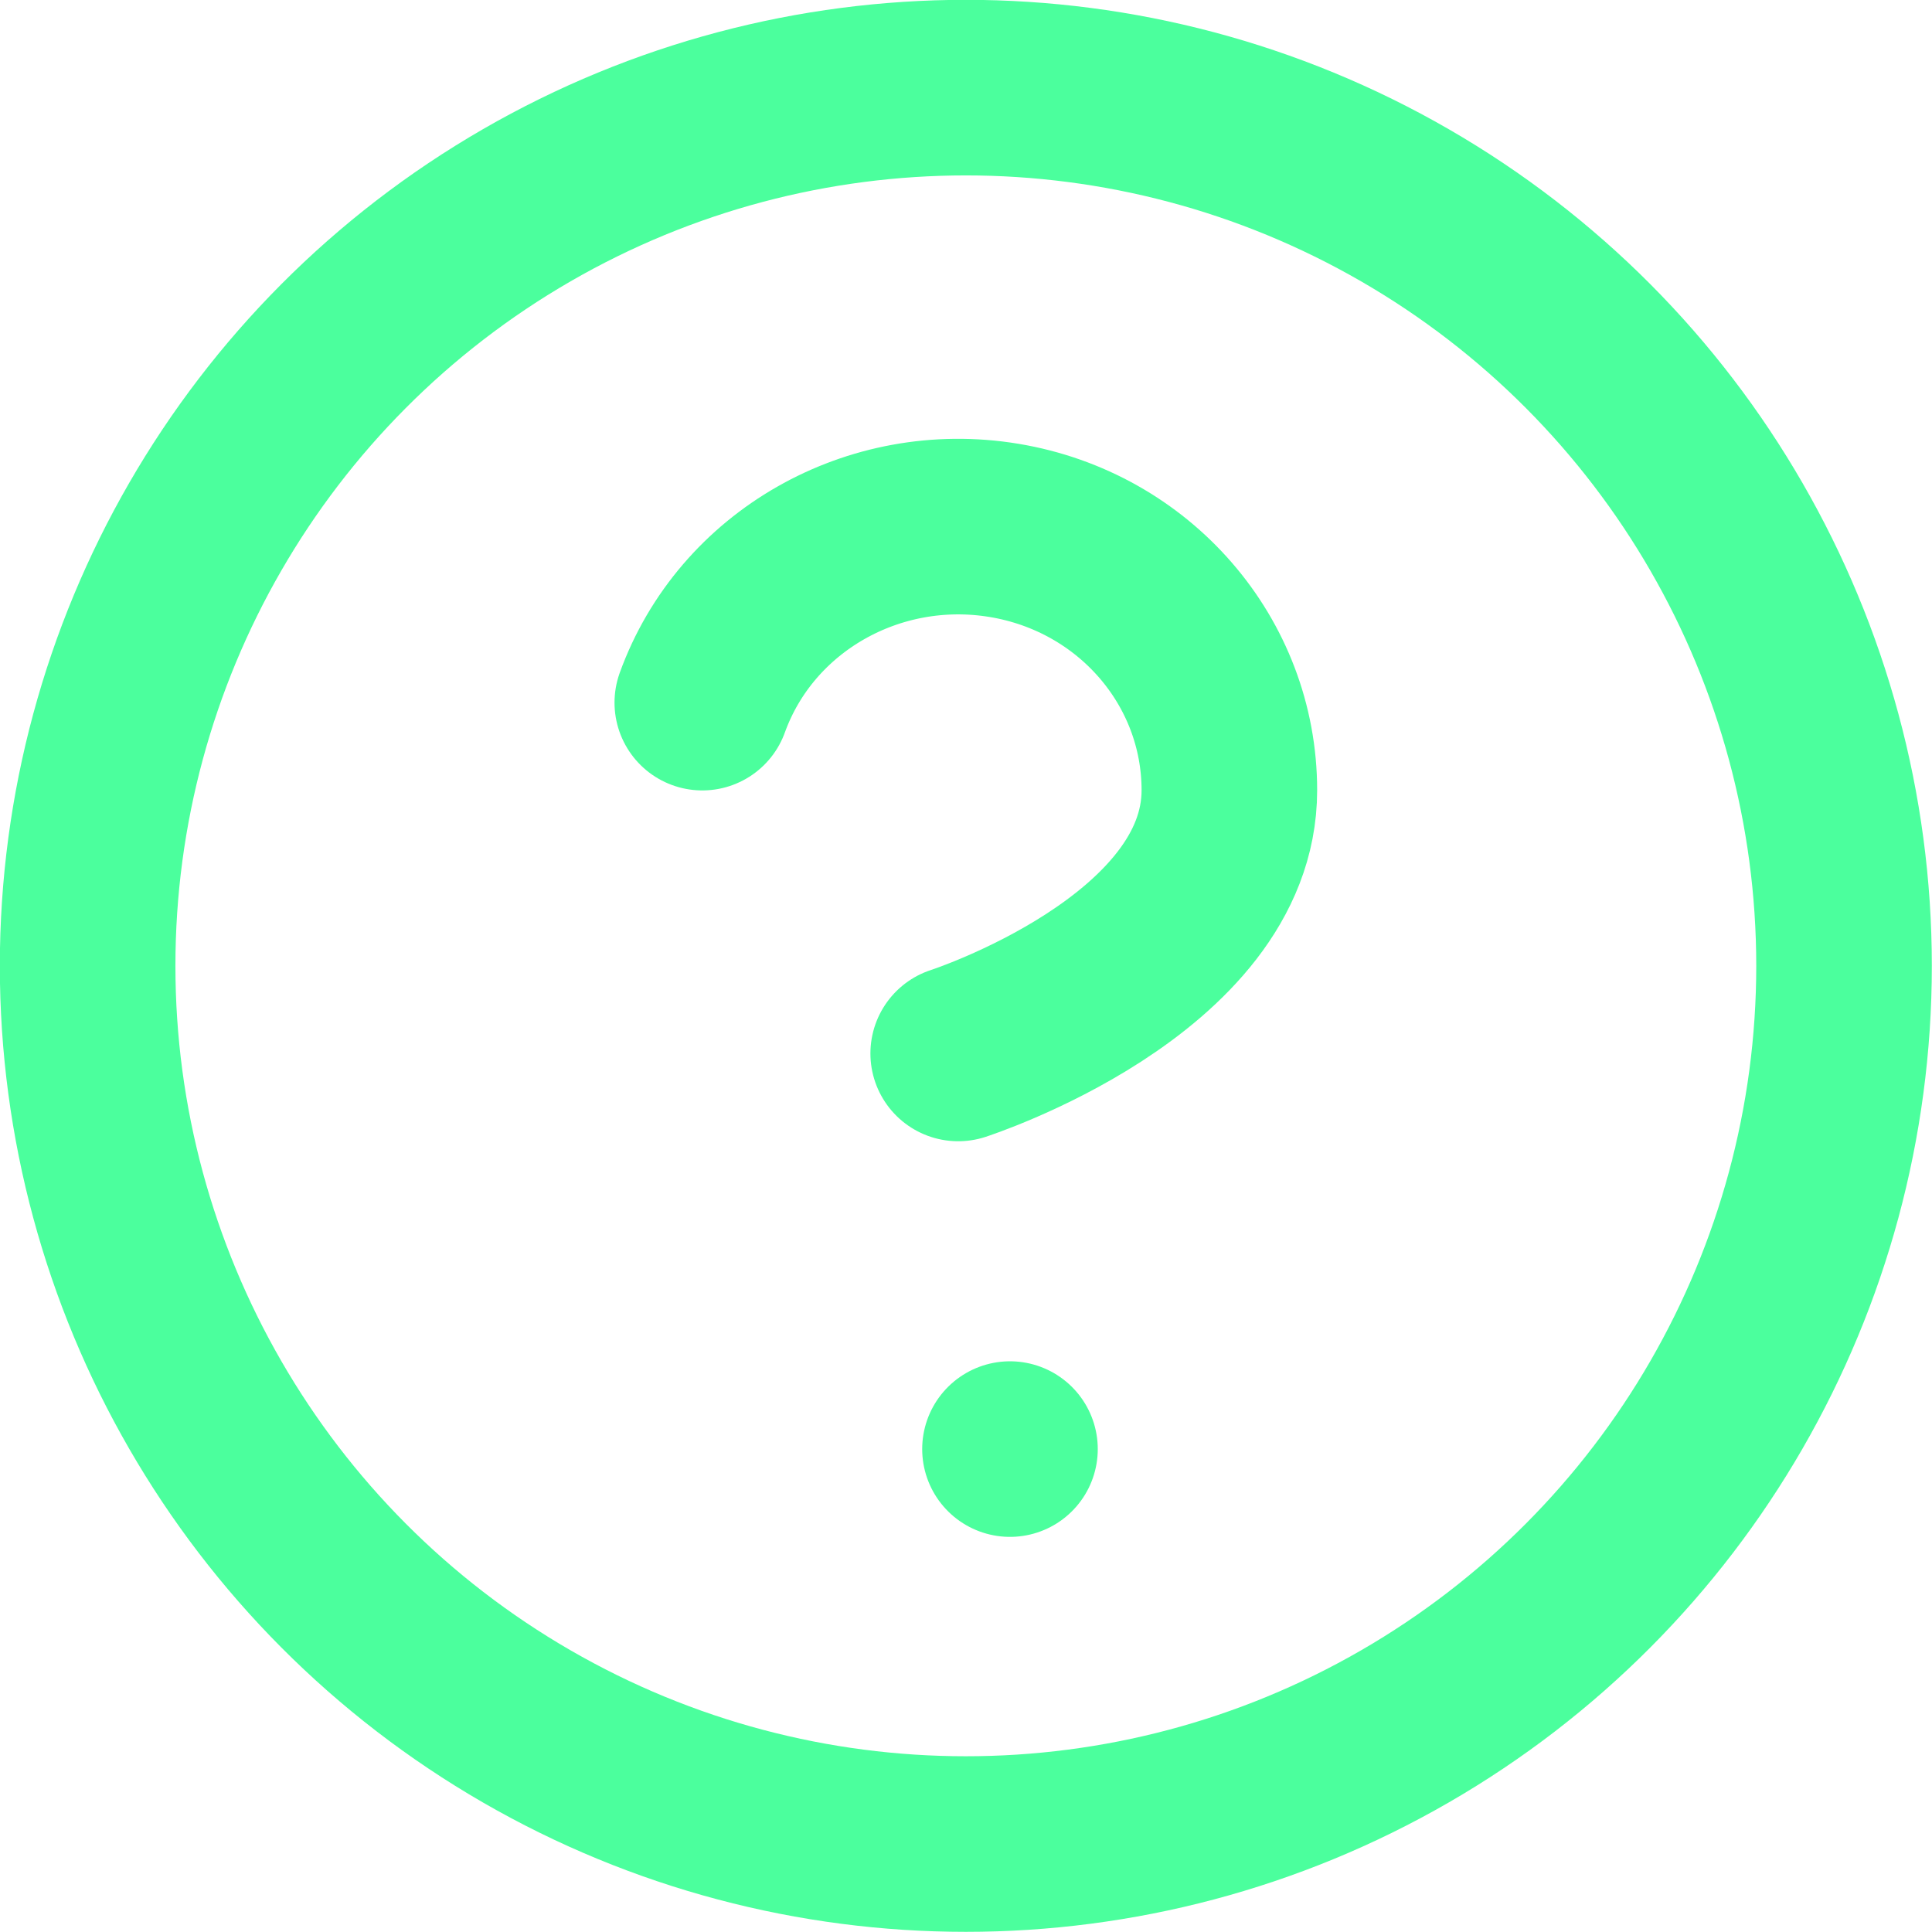 <?xml version="1.0" encoding="UTF-8" standalone="no"?>
<svg
   xmlns:dc="http://purl.org/dc/elements/1.1/"
   xmlns:cc="http://creativecommons.org/ns#"
   xmlns:rdf="http://www.w3.org/1999/02/22-rdf-syntax-ns#"
   xmlns:svg="http://www.w3.org/2000/svg"
   xmlns="http://www.w3.org/2000/svg"
   xmlns:sodipodi="http://sodipodi.sourceforge.net/DTD/sodipodi-0.dtd"
   xmlns:inkscape="http://www.inkscape.org/namespaces/inkscape"
   id="svg1631"
   version="1.1"
   viewBox="0 0 5.821 5.821"
   height="5.821mm"
   width="5.821mm"
   sodipodi:docname="icon_question_green.svg"
   inkscape:version="0.92.3 (2405546, 2018-03-11)">
  <sodipodi:namedview
     pagecolor="#ffffff"
     bordercolor="#666666"
     borderopacity="1"
     objecttolerance="10"
     gridtolerance="10"
     guidetolerance="10"
     inkscape:pageopacity="0"
     inkscape:pageshadow="2"
     inkscape:window-width="1853"
     inkscape:window-height="1025"
     id="namedview13"
     showgrid="false"
     inkscape:zoom="10.727273"
     inkscape:cx="11"
     inkscape:cy="11"
     inkscape:window-x="67"
     inkscape:window-y="27"
     inkscape:window-maximized="1"
     inkscape:current-layer="svg1631" />
  <defs
     id="defs1625">
    <filter
       id="filter-2"
       filterUnits="objectBoundingBox"
       height="1.045"
       width="1.065"
       y="-0.016"
       x="-0.033">
      <feOffset
         id="feOffset7"
         result="shadowOffsetOuter1"
         in="SourceAlpha"
         dy="10"
         dx="0" />
      <feGaussianBlur
         id="feGaussianBlur9"
         result="shadowBlurOuter1"
         in="shadowOffsetOuter1"
         stdDeviation="10" />
      <feColorMatrix
         id="feColorMatrix11"
         in="shadowBlurOuter1"
         type="matrix"
         values="0 0 0 0 0.725   0 0 0 0 0.725   0 0 0 0 0.725  0 0 0 0.5 0" />
    </filter>
  </defs>
  <g
     transform="translate(-77.947,-204.747)"
     id="layer1"
     style="stroke:#03ff76;stroke-opacity:0.713">
    <path
       id="path551"
       d="m 80.063,206.864 c 0.132,-0.365 0.516,-0.584 0.909,-0.519 0.393,0.065 0.679,0.396 0.679,0.783 0,0.529 -0.817,0.793 -0.817,0.793"
       style="fill:none;fill-opacity:0.663;stroke:#03ff76;stroke-width:0.529;stroke-linecap:round;stroke-linejoin:round;stroke-opacity:0.713" />
    <circle
       r="2.646"
       cy="207.657"
       cx="80.857"
       id="circle553"
       style="fill:none;fill-opacity:0.663;stroke:#03ff76;stroke-width:0.529;stroke-linecap:round;stroke-linejoin:round;stroke-opacity:0.713" />
    <path
       id="path555"
       d="m 80.99,209.113 v 0"
       style="fill:none;fill-opacity:0.663;stroke:#03ff76;stroke-width:0.529;stroke-linecap:round;stroke-linejoin:round;stroke-opacity:0.713" />
  </g>
</svg>
